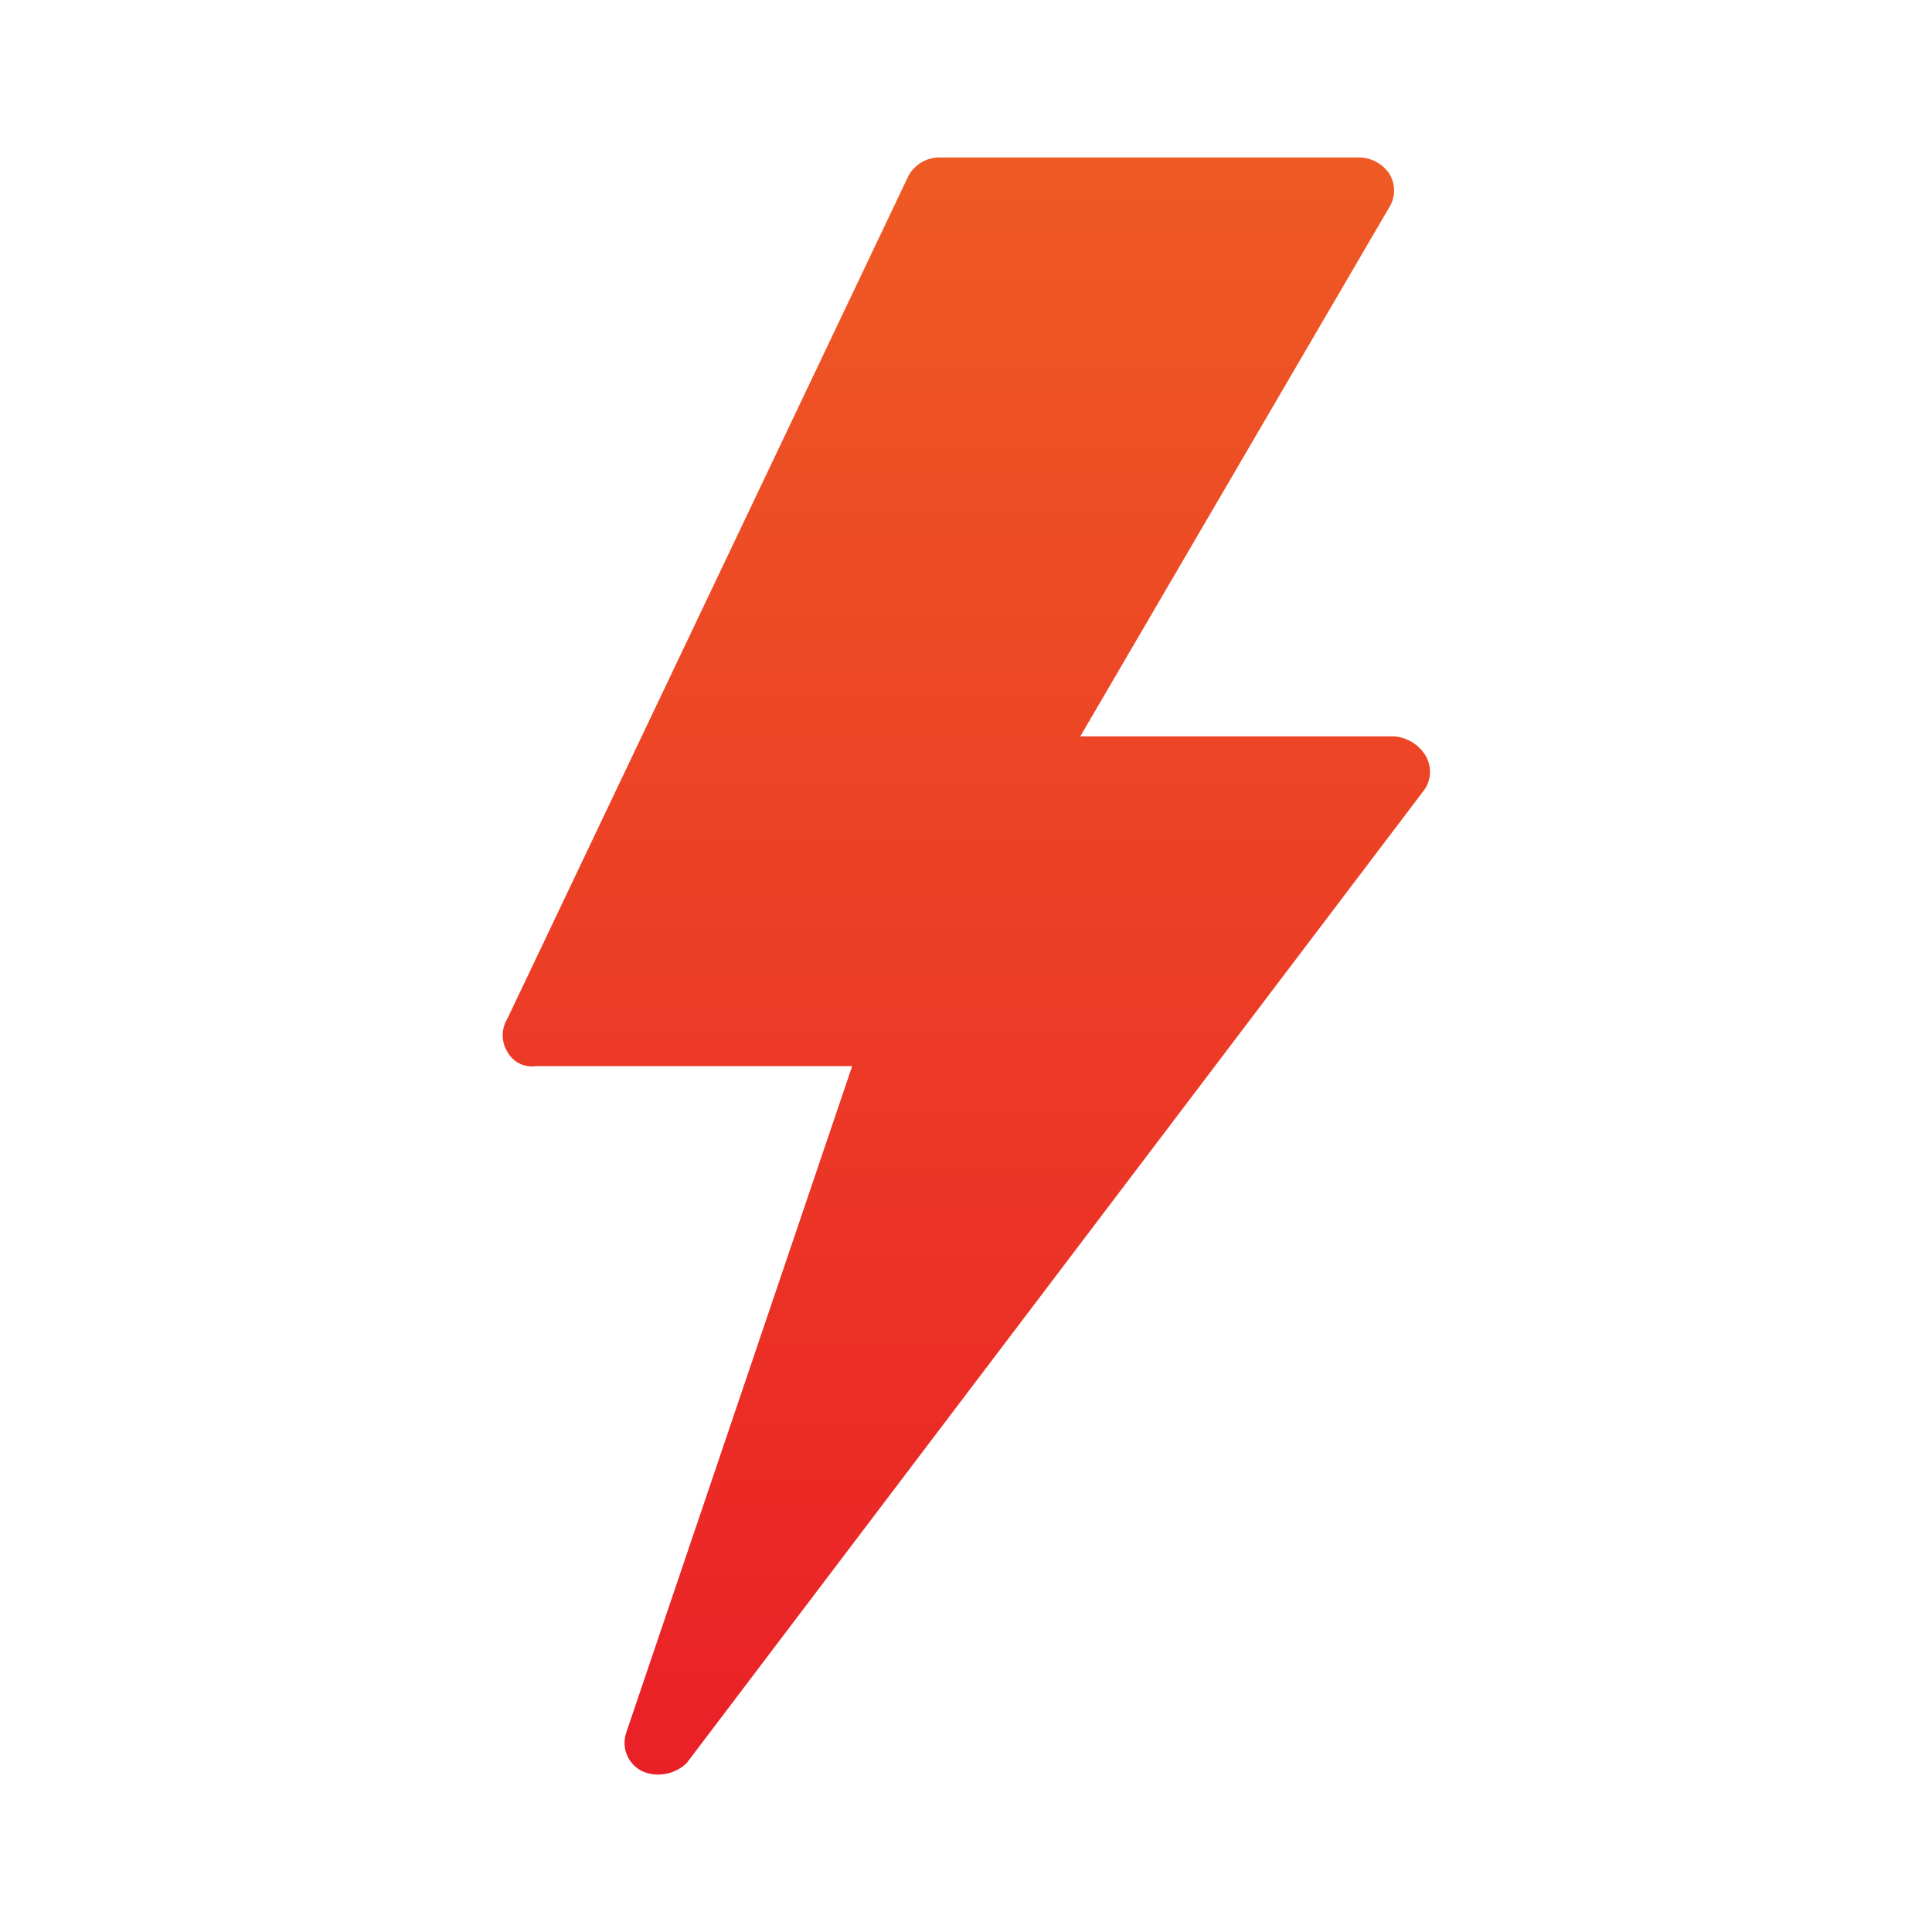 <svg width="1080" height="1080" viewBox="0 0 1080 1080" fill="none" xmlns="http://www.w3.org/2000/svg">
<path d="M796.212 421.312C794.295 418.555 791.792 416.257 788.881 414.583C785.971 412.909 782.725 411.901 779.379 411.631H603.885L776.433 116.196C778.317 113.319 779.32 109.955 779.32 106.517C779.32 103.078 778.317 99.715 776.433 96.838C774.584 94.179 772.134 91.994 769.282 90.458C766.431 88.923 763.258 88.081 760.02 88H525.187C521.673 87.999 518.222 88.934 515.189 90.71C512.157 92.485 509.651 95.036 507.932 98.1L283.619 569.449C281.907 572.234 281 575.439 281 578.708C281 581.977 281.907 585.183 283.619 587.967C285.141 590.781 287.492 593.058 290.354 594.489C293.215 595.92 296.448 596.434 299.612 595.963H476.368L350.114 968.413C348.716 972.406 348.796 976.768 350.341 980.706C351.886 984.645 354.792 987.898 358.531 989.876C361.671 991.406 365.142 992.129 368.632 991.981C374.283 991.798 379.673 989.553 383.782 985.669L796.212 441.512C798.276 438.548 799.382 435.024 799.382 431.412C799.382 427.8 798.276 424.275 796.212 421.312Z" fill="url(#paint0_linear_19_4)"/>
<defs>
<linearGradient id="paint0_linear_19_4" x1="540.191" y1="88" x2="540.191" y2="992" gradientUnits="userSpaceOnUse">
<stop stop-color="#EE5A24"/>
<stop offset="1" stop-color="#EA2027"/>
</linearGradient>
</defs>
</svg>

